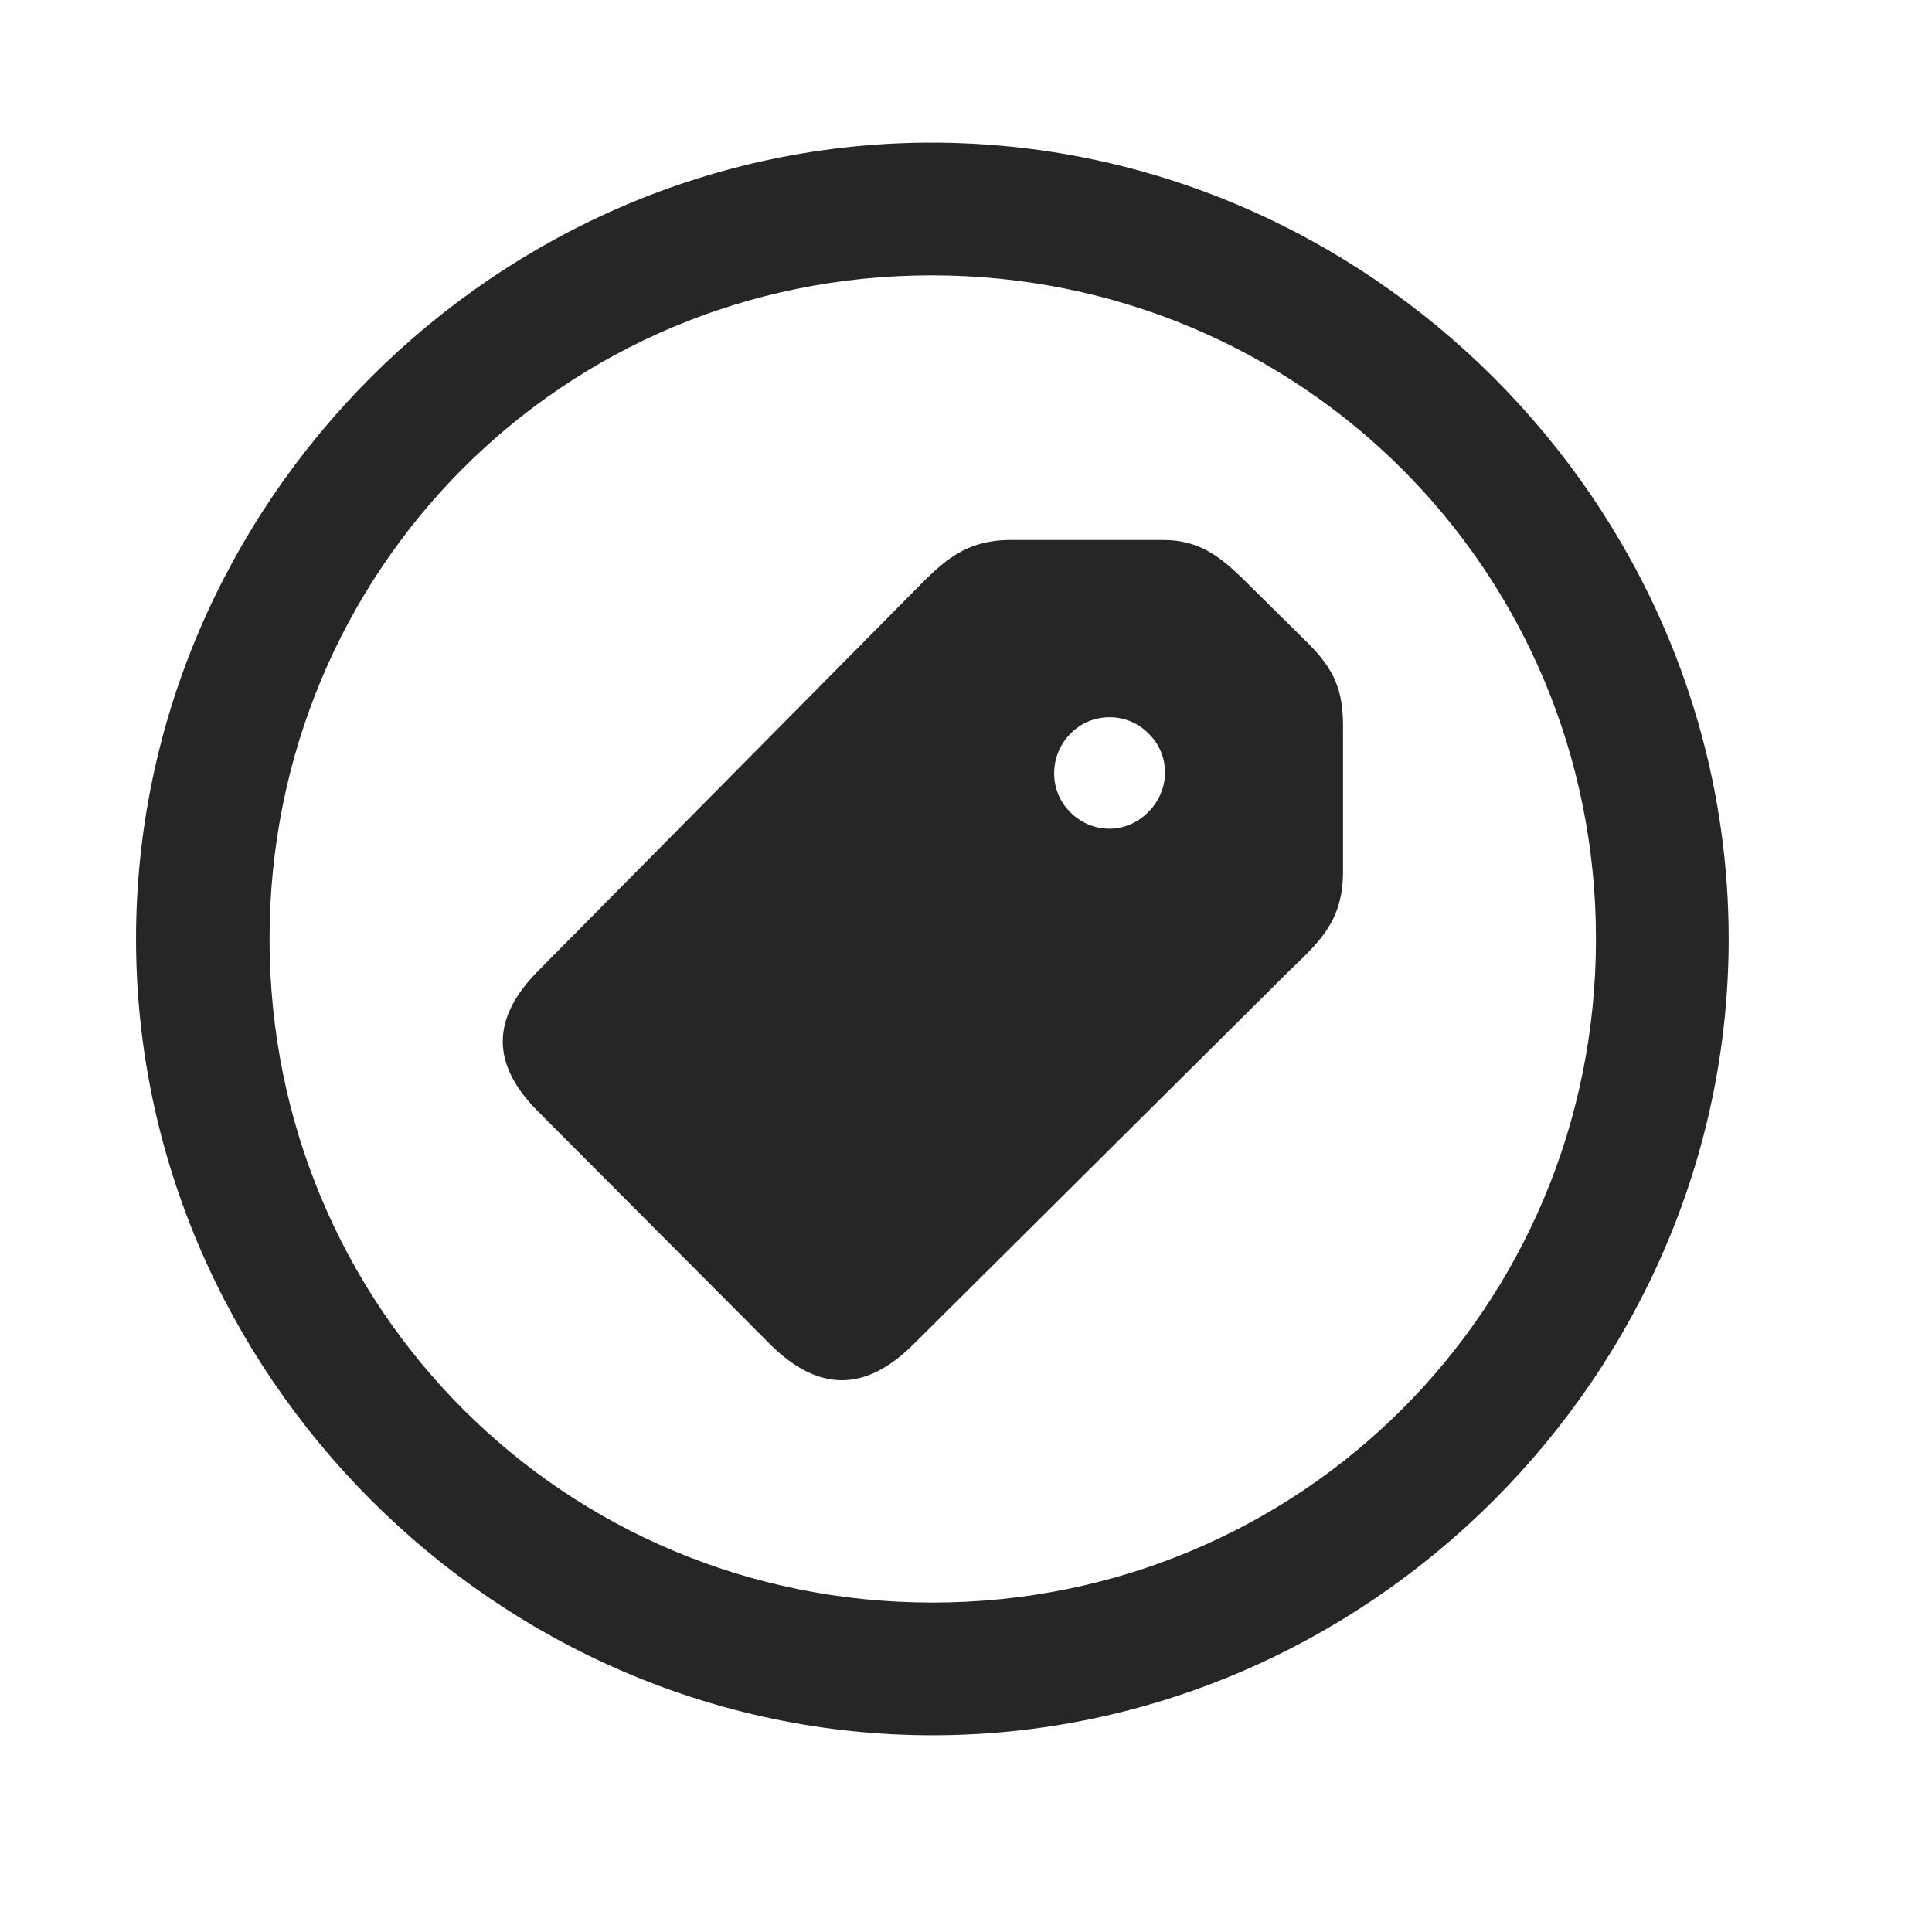<svg width="29" height="29" viewBox="0 0 29 29" fill="currentColor" xmlns="http://www.w3.org/2000/svg">
<g clip-path="url(#clip0_2207_34482)">
<path d="M13.995 26.047C20.534 26.047 25.948 20.621 25.948 14.094C25.948 7.555 20.523 2.141 13.983 2.141C7.456 2.141 2.042 7.555 2.042 14.094C2.042 20.621 7.468 26.047 13.995 26.047ZM13.995 24.055C8.464 24.055 4.046 19.625 4.046 14.094C4.046 8.563 8.452 4.133 13.983 4.133C19.515 4.133 23.956 8.563 23.956 14.094C23.956 19.625 19.526 24.055 13.995 24.055Z" fill="currentColor" fill-opacity="0.85"/>
<path d="M11.569 20.188C12.284 20.891 12.987 20.902 13.714 20.176L19.374 14.551C19.831 14.117 20.159 13.801 20.159 13.086V10.883C20.159 10.355 20.019 10.051 19.667 9.688L18.648 8.68C18.284 8.328 17.98 8.105 17.452 8.105H15.179C14.476 8.105 14.148 8.434 13.702 8.891L8.089 14.562C7.362 15.289 7.374 15.98 8.077 16.684L11.569 20.188ZM16.069 12.195C15.741 11.879 15.741 11.34 16.069 11.012C16.386 10.684 16.925 10.684 17.241 11.012C17.569 11.328 17.569 11.855 17.241 12.184C16.913 12.523 16.398 12.523 16.069 12.195Z" fill="currentColor" fill-opacity="0.85"/>
</g>
<defs>
<clipPath id="clip0_2207_34482">
<rect width="23.906" height="23.918" fill="currentColor" transform="translate(2.042 2.141)"/>
</clipPath>
</defs>
</svg>
